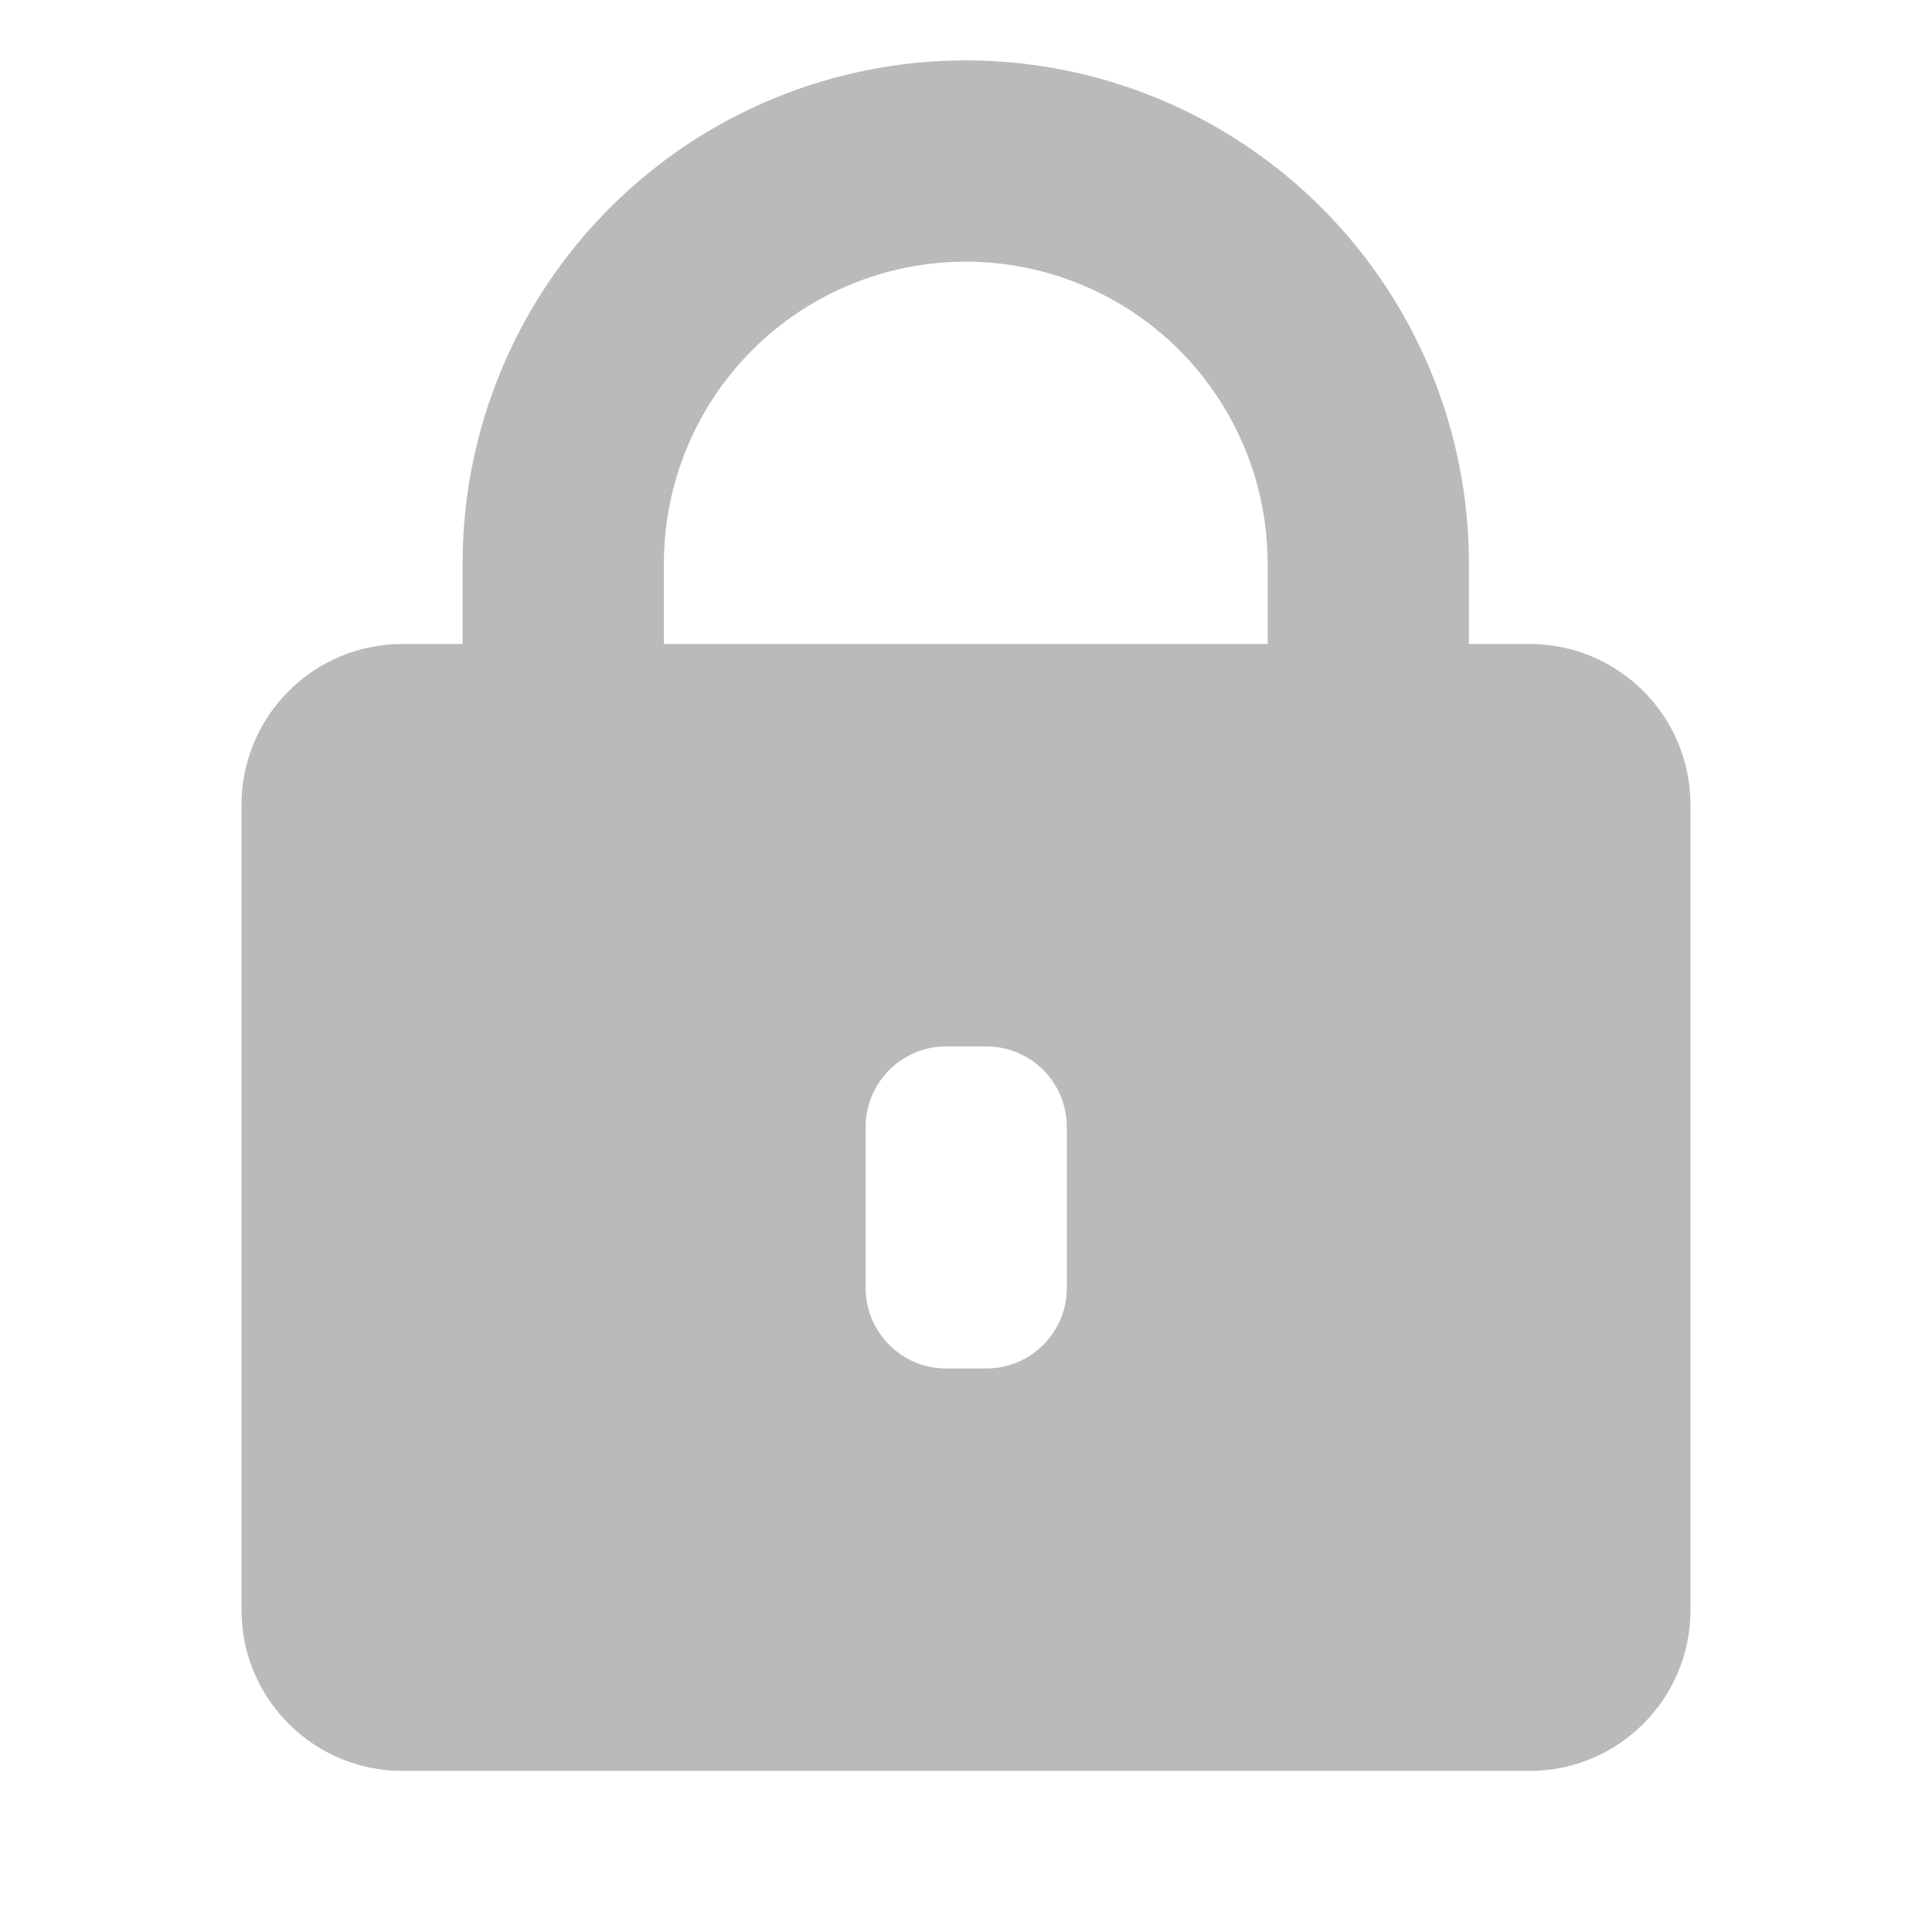 <svg width="16" height="16" viewBox="0 0 16 16" fill="none" xmlns="http://www.w3.org/2000/svg">
<path fill-rule="evenodd" clip-rule="evenodd" d="M6.23 2.899C6.699 2.43 7.335 2.167 7.998 2.167C8.661 2.167 9.297 2.43 9.766 2.899C10.235 3.368 10.498 4.004 10.498 4.667V5.333H5.498V4.667C5.498 4.004 5.761 3.368 6.23 2.899ZM3.831 5.333V4.667C3.831 3.562 4.27 2.502 5.052 1.72C5.833 0.939 6.893 0.5 7.998 0.5C9.103 0.5 10.163 0.939 10.944 1.72C11.726 2.502 12.165 3.562 12.165 4.667V5.333H12.667C13.403 5.333 14 5.93 14 6.666V13.333C14 14.069 13.403 14.666 12.667 14.666H3.333C2.597 14.666 2 14.069 2 13.333V6.666C2 5.93 2.597 5.333 3.333 5.333H3.831ZM8.169 8.666H7.835C7.467 8.666 7.169 8.965 7.169 9.333V10.666C7.169 11.034 7.467 11.333 7.835 11.333H8.169C8.537 11.333 8.835 11.034 8.835 10.666V9.333C8.835 8.965 8.537 8.666 8.169 8.666Z" fill="#BABABA"/>
</svg>
